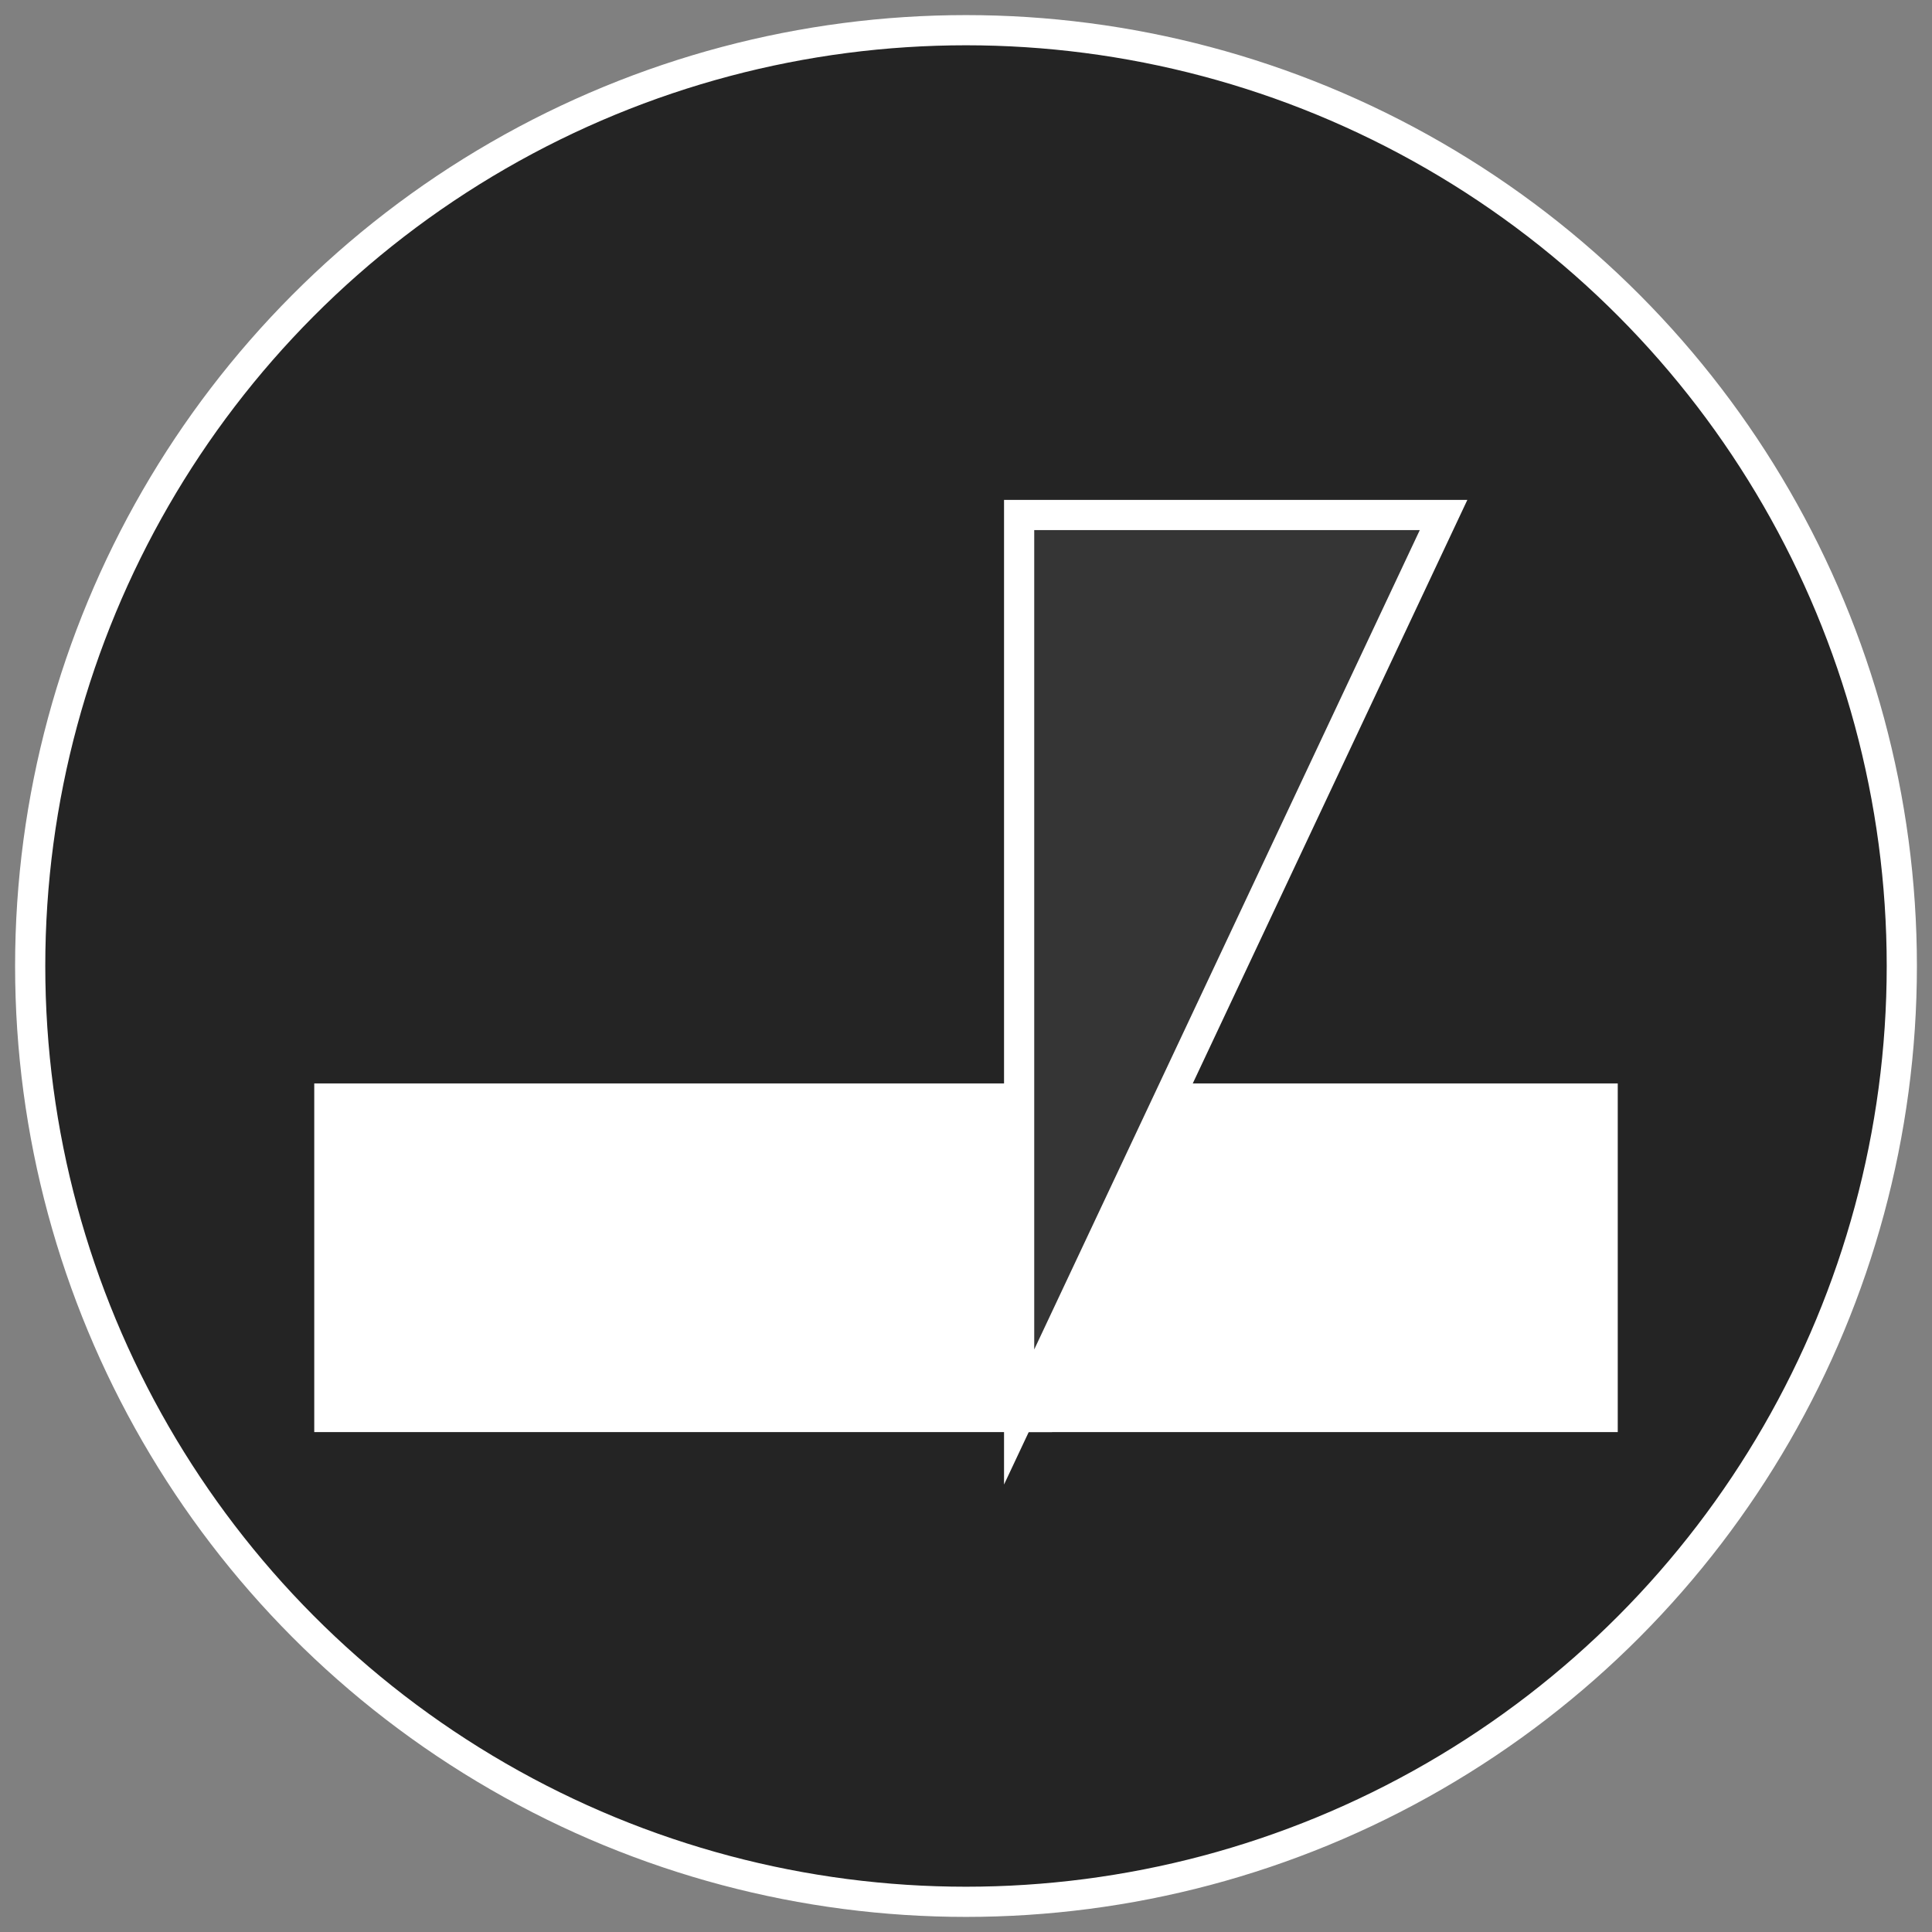 <svg xmlns="http://www.w3.org/2000/svg" viewBox="0 0 64 64"><rect x="0" y="0" width="64" height="64" fill="#808080" stroke="none"/><g id="Layer_2" data-name="Layer 2"><circle cx="32" cy="32" r="31" fill="#242424" stroke="#fff" stroke-miterlimit="10"/></g><g id="Layer_1" data-name="Layer 1"><rect x="10.91" y="36.39" width="23.44" height="10.55" fill="#fff" stroke="#fff" stroke-miterlimit="10"/><rect x="34.34" y="36.39" width="18.75" height="10.55" fill="#fff" stroke="#fff" stroke-miterlimit="10"/><polygon points="33.76 17.06 33.76 46.94 47.82 17.06 33.76 17.06" fill="#353535" stroke="#fff" stroke-miterlimit="10" fill-rule="evenodd"/></g></svg>